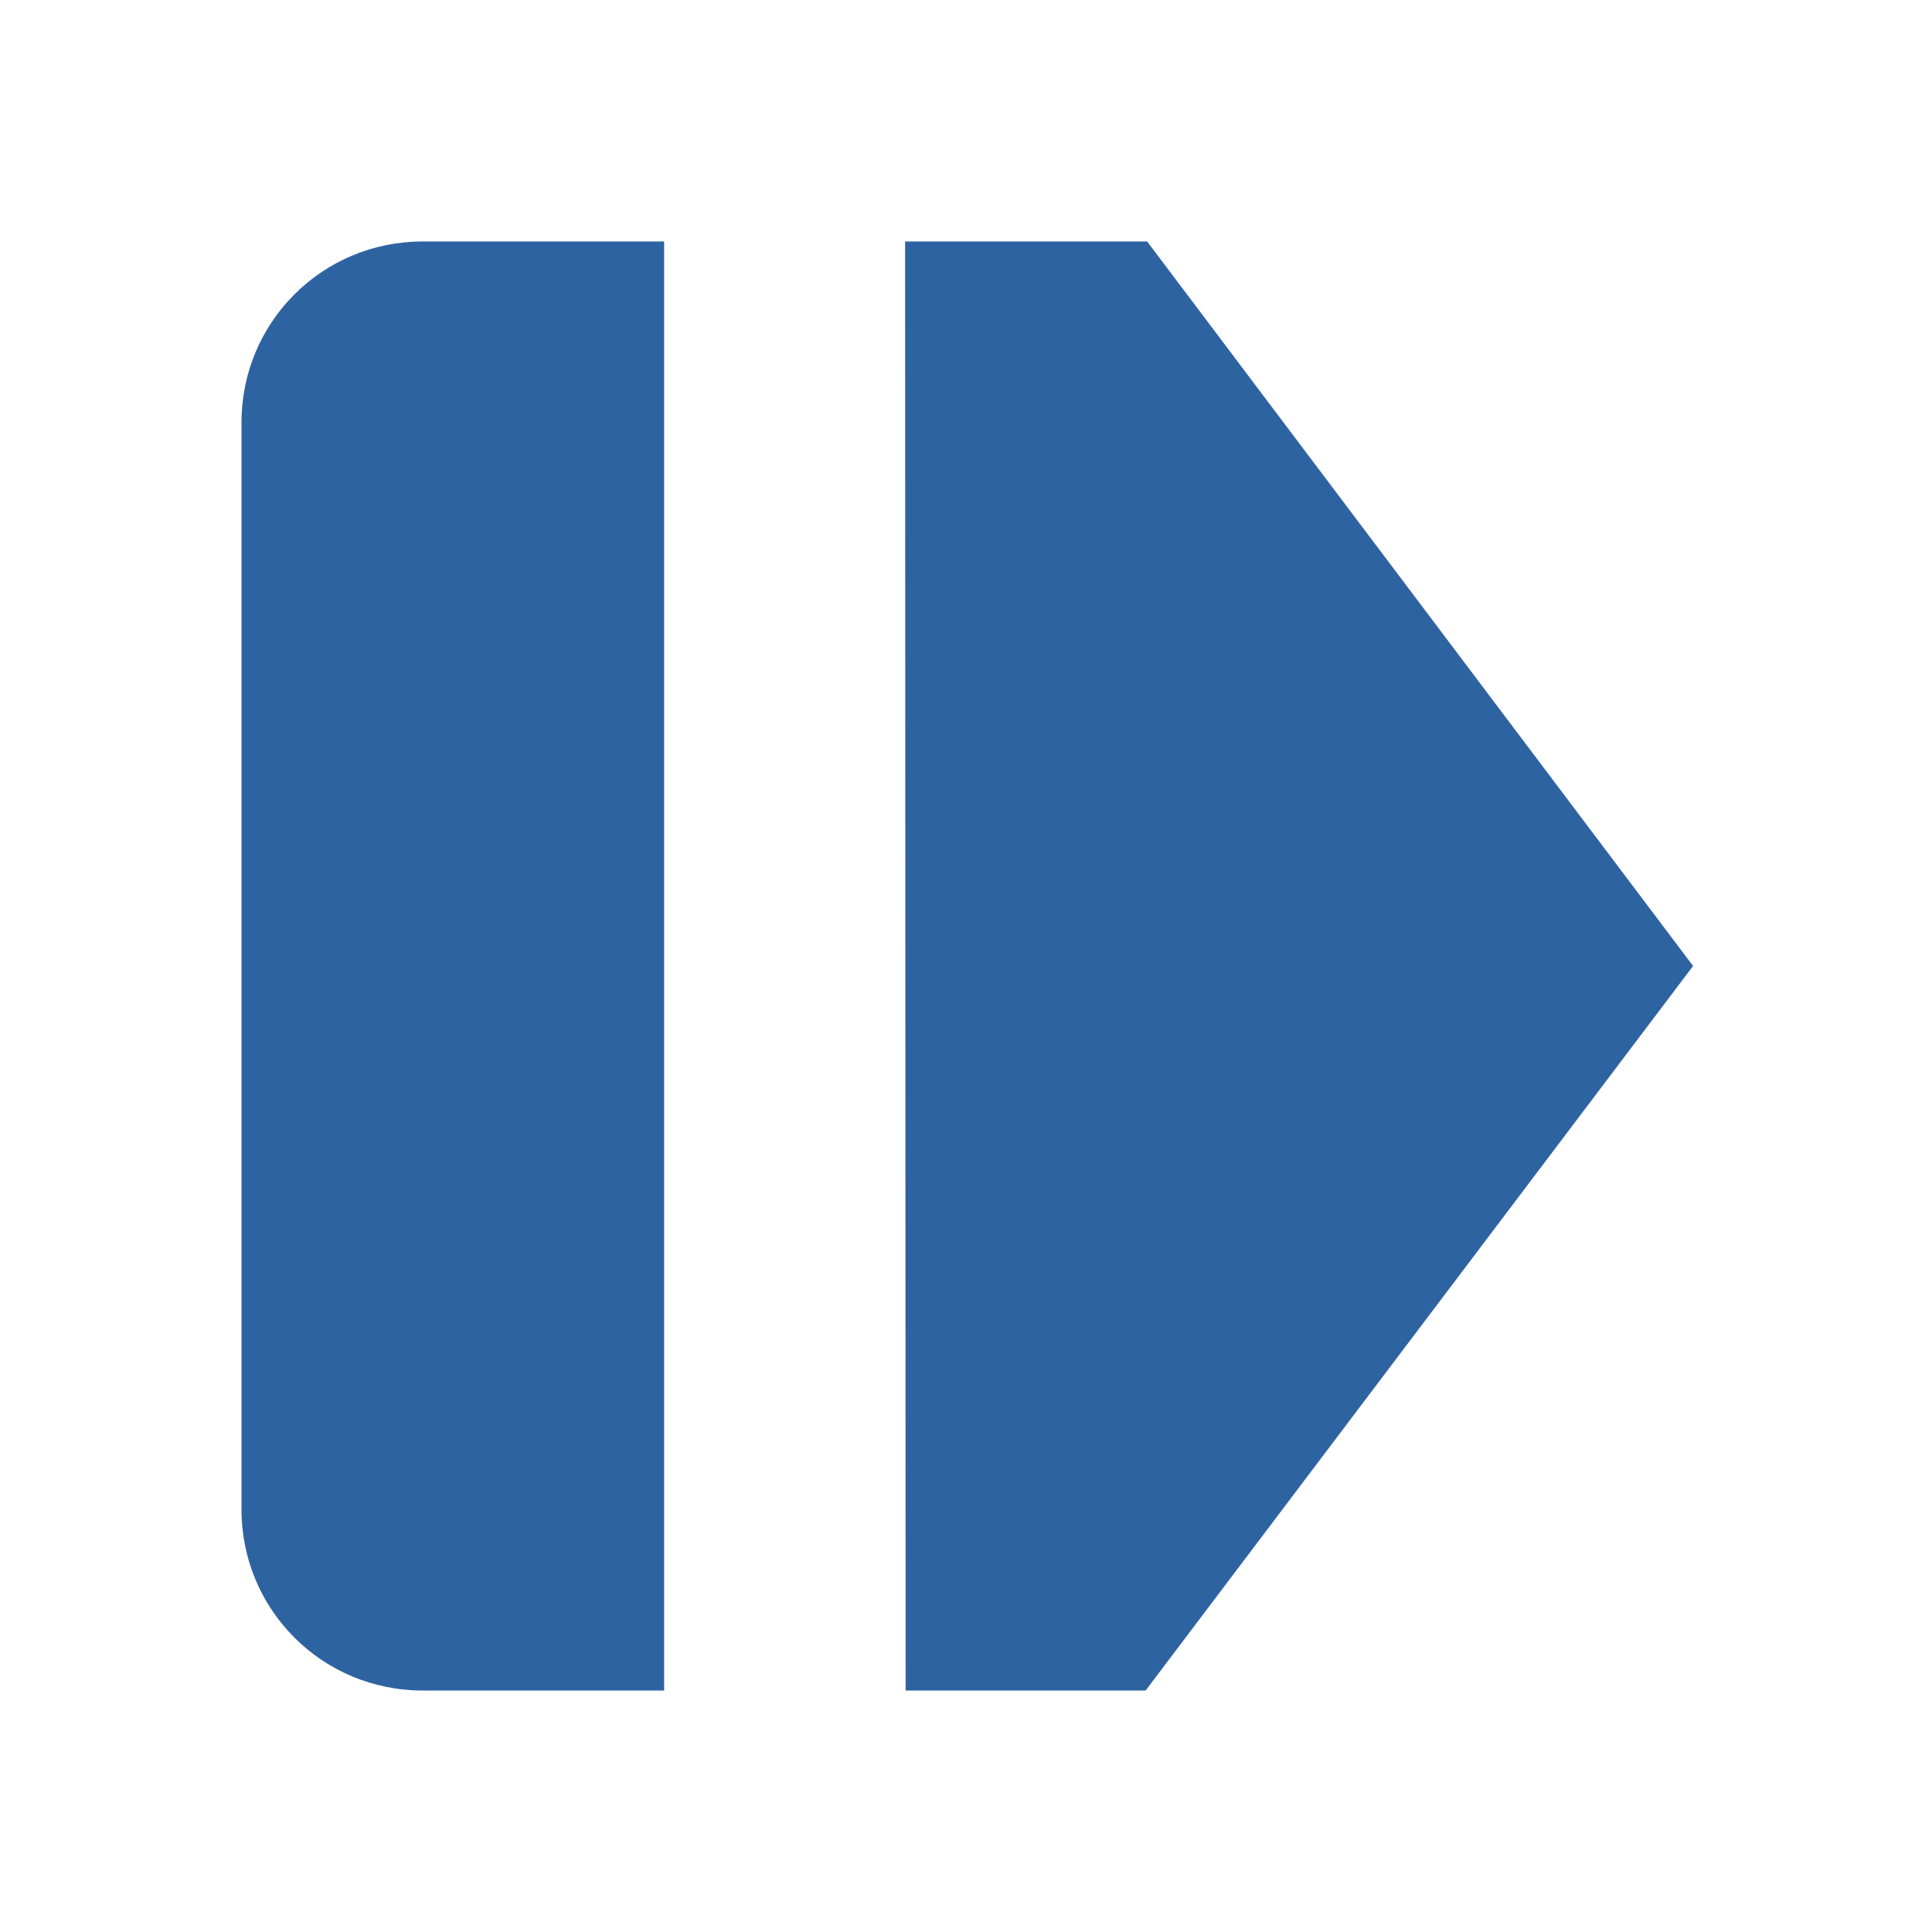 <?xml version="1.0" encoding="UTF-8" standalone="no"?>
<svg
   width="128"
   height="128"
   version="1.1"
   viewBox="0 0 33.867 33.867"
   id="svg2"
   sodipodi:docname="continue.svg"
   inkscape:version="1.3 (0e150ed6c4, 2023-07-21)"
   xmlns:inkscape="http://www.inkscape.org/namespaces/inkscape"
   xmlns:sodipodi="http://sodipodi.sourceforge.net/DTD/sodipodi-0.dtd"
   xmlns="http://www.w3.org/2000/svg"
   xmlns:svg="http://www.w3.org/2000/svg">
  <defs
     id="defs2" />
  <sodipodi:namedview
     id="namedview2"
     pagecolor="#ffffff"
     bordercolor="#666666"
     borderopacity="1.0"
     inkscape:showpageshadow="2"
     inkscape:pageopacity="0.0"
     inkscape:pagecheckerboard="0"
     inkscape:deskcolor="#d1d1d1"
     showgrid="true"
     inkscape:zoom="4.7695313"
     inkscape:cx="45.601966"
     inkscape:cy="89.63145"
     inkscape:window-width="2560"
     inkscape:window-height="1417"
     inkscape:window-x="-8"
     inkscape:window-y="-8"
     inkscape:window-maximized="1"
     inkscape:current-layer="svg2">
    <inkscape:grid
       id="grid2"
       units="px"
       originx="0"
       originy="0"
       spacingx="0.265"
       spacingy="0.265"
       empcolor="#3f3fff"
       empopacity="0.251"
       color="#3f3fff"
       opacity="0.125"
       empspacing="4"
       dotted="false"
       gridanglex="30"
       gridanglez="30"
       visible="true" />
  </sodipodi:namedview>
  <path
     id="rect2"
     style="fill:#2e63a2;stroke-width:1.058;stroke-linejoin:round;paint-order:markers fill stroke"
     d="M 7.408,4.233 H 11.642 V 29.634 H 7.408 c -1.759,0 -3.175,-1.416 -3.175,-3.175 V 7.408 c 0,-1.759 1.416,-3.175 3.175,-3.175 z"
     sodipodi:nodetypes="sccssss" />
  <path
     style="fill:#2e63a2;stroke-width:1.058;stroke-linejoin:round;paint-order:markers fill stroke"
     d="m 15.866,4.233 h 4.243 L 29.679,16.933 20.082,29.634 h -4.207 z"
     id="path2" />
</svg>
